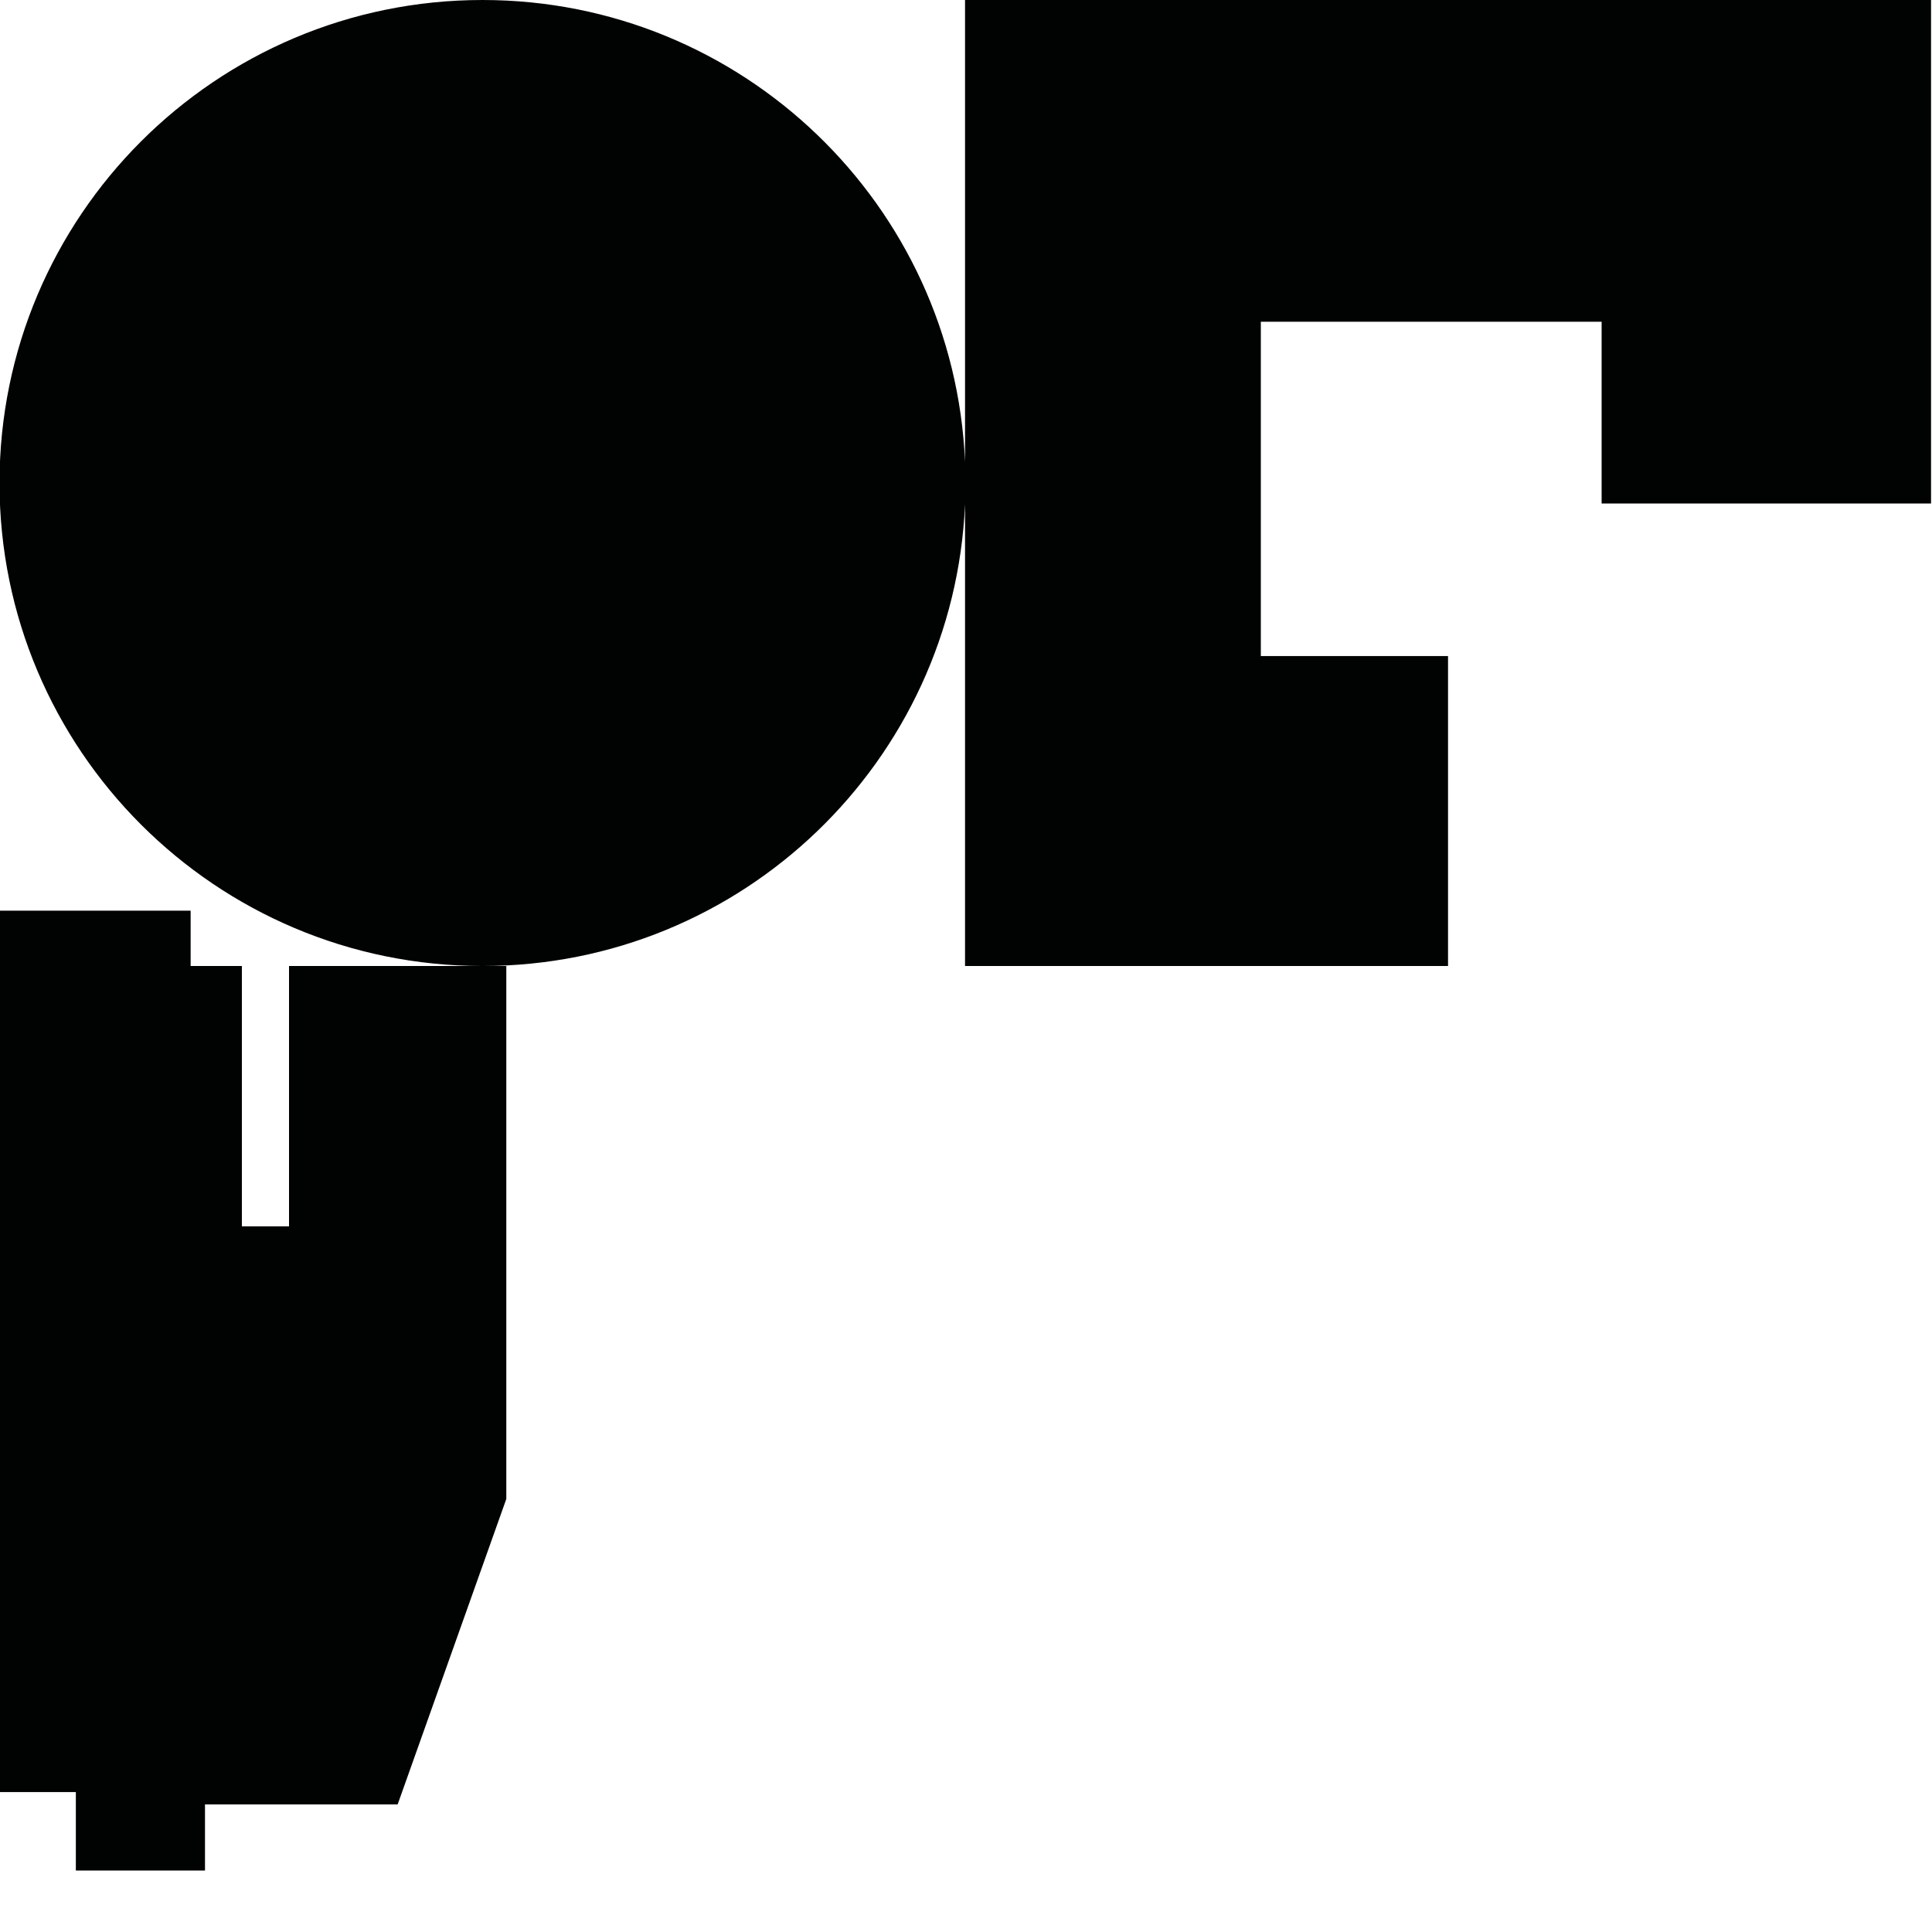 <?xml version="1.0" encoding="utf-8"?>
<!-- Generator: Adobe Illustrator 16.0.0, SVG Export Plug-In . SVG Version: 6.00 Build 0)  -->
<!DOCTYPE svg PUBLIC "-//W3C//DTD SVG 1.1//EN" "http://www.w3.org/Graphics/SVG/1.1/DTD/svg11.dtd">
<svg version="1.1" id="Calque_1" xmlns="http://www.w3.org/2000/svg" xmlns:xlink="http://www.w3.org/1999/xlink" x="0px" y="0px"
	 width="1190.551px" height="1190.551px" viewBox="0 0 1190.551 1190.551" enable-background="new 0 0 1190.551 1190.551"
	 xml:space="preserve">
<g>
	<path fill="#010202" d="M594.68,0v284.625C587.865,126.284,457.36,0,297.34,0C132.958,0-0.3,133.258-0.3,297.64
		s133.258,297.64,297.64,297.64c160.02,0,290.525-126.284,297.34-284.625V595.28h297.642v-191H776.96v-206h210v112h203V0H594.68z"/>
	<polygon fill="#010202" points="178.105,755.7 149.052,755.7 149.052,595.28 117.474,595.28 117.474,561.175 0,561.175 0,1104.331 
		46.738,1104.331 46.738,1152.686 126.318,1152.686 126.318,1111.91 245.052,1111.91 312,923.7 312,595.28 297.34,595.28 
		178.105,595.28 	"/>
</g>
</svg>
